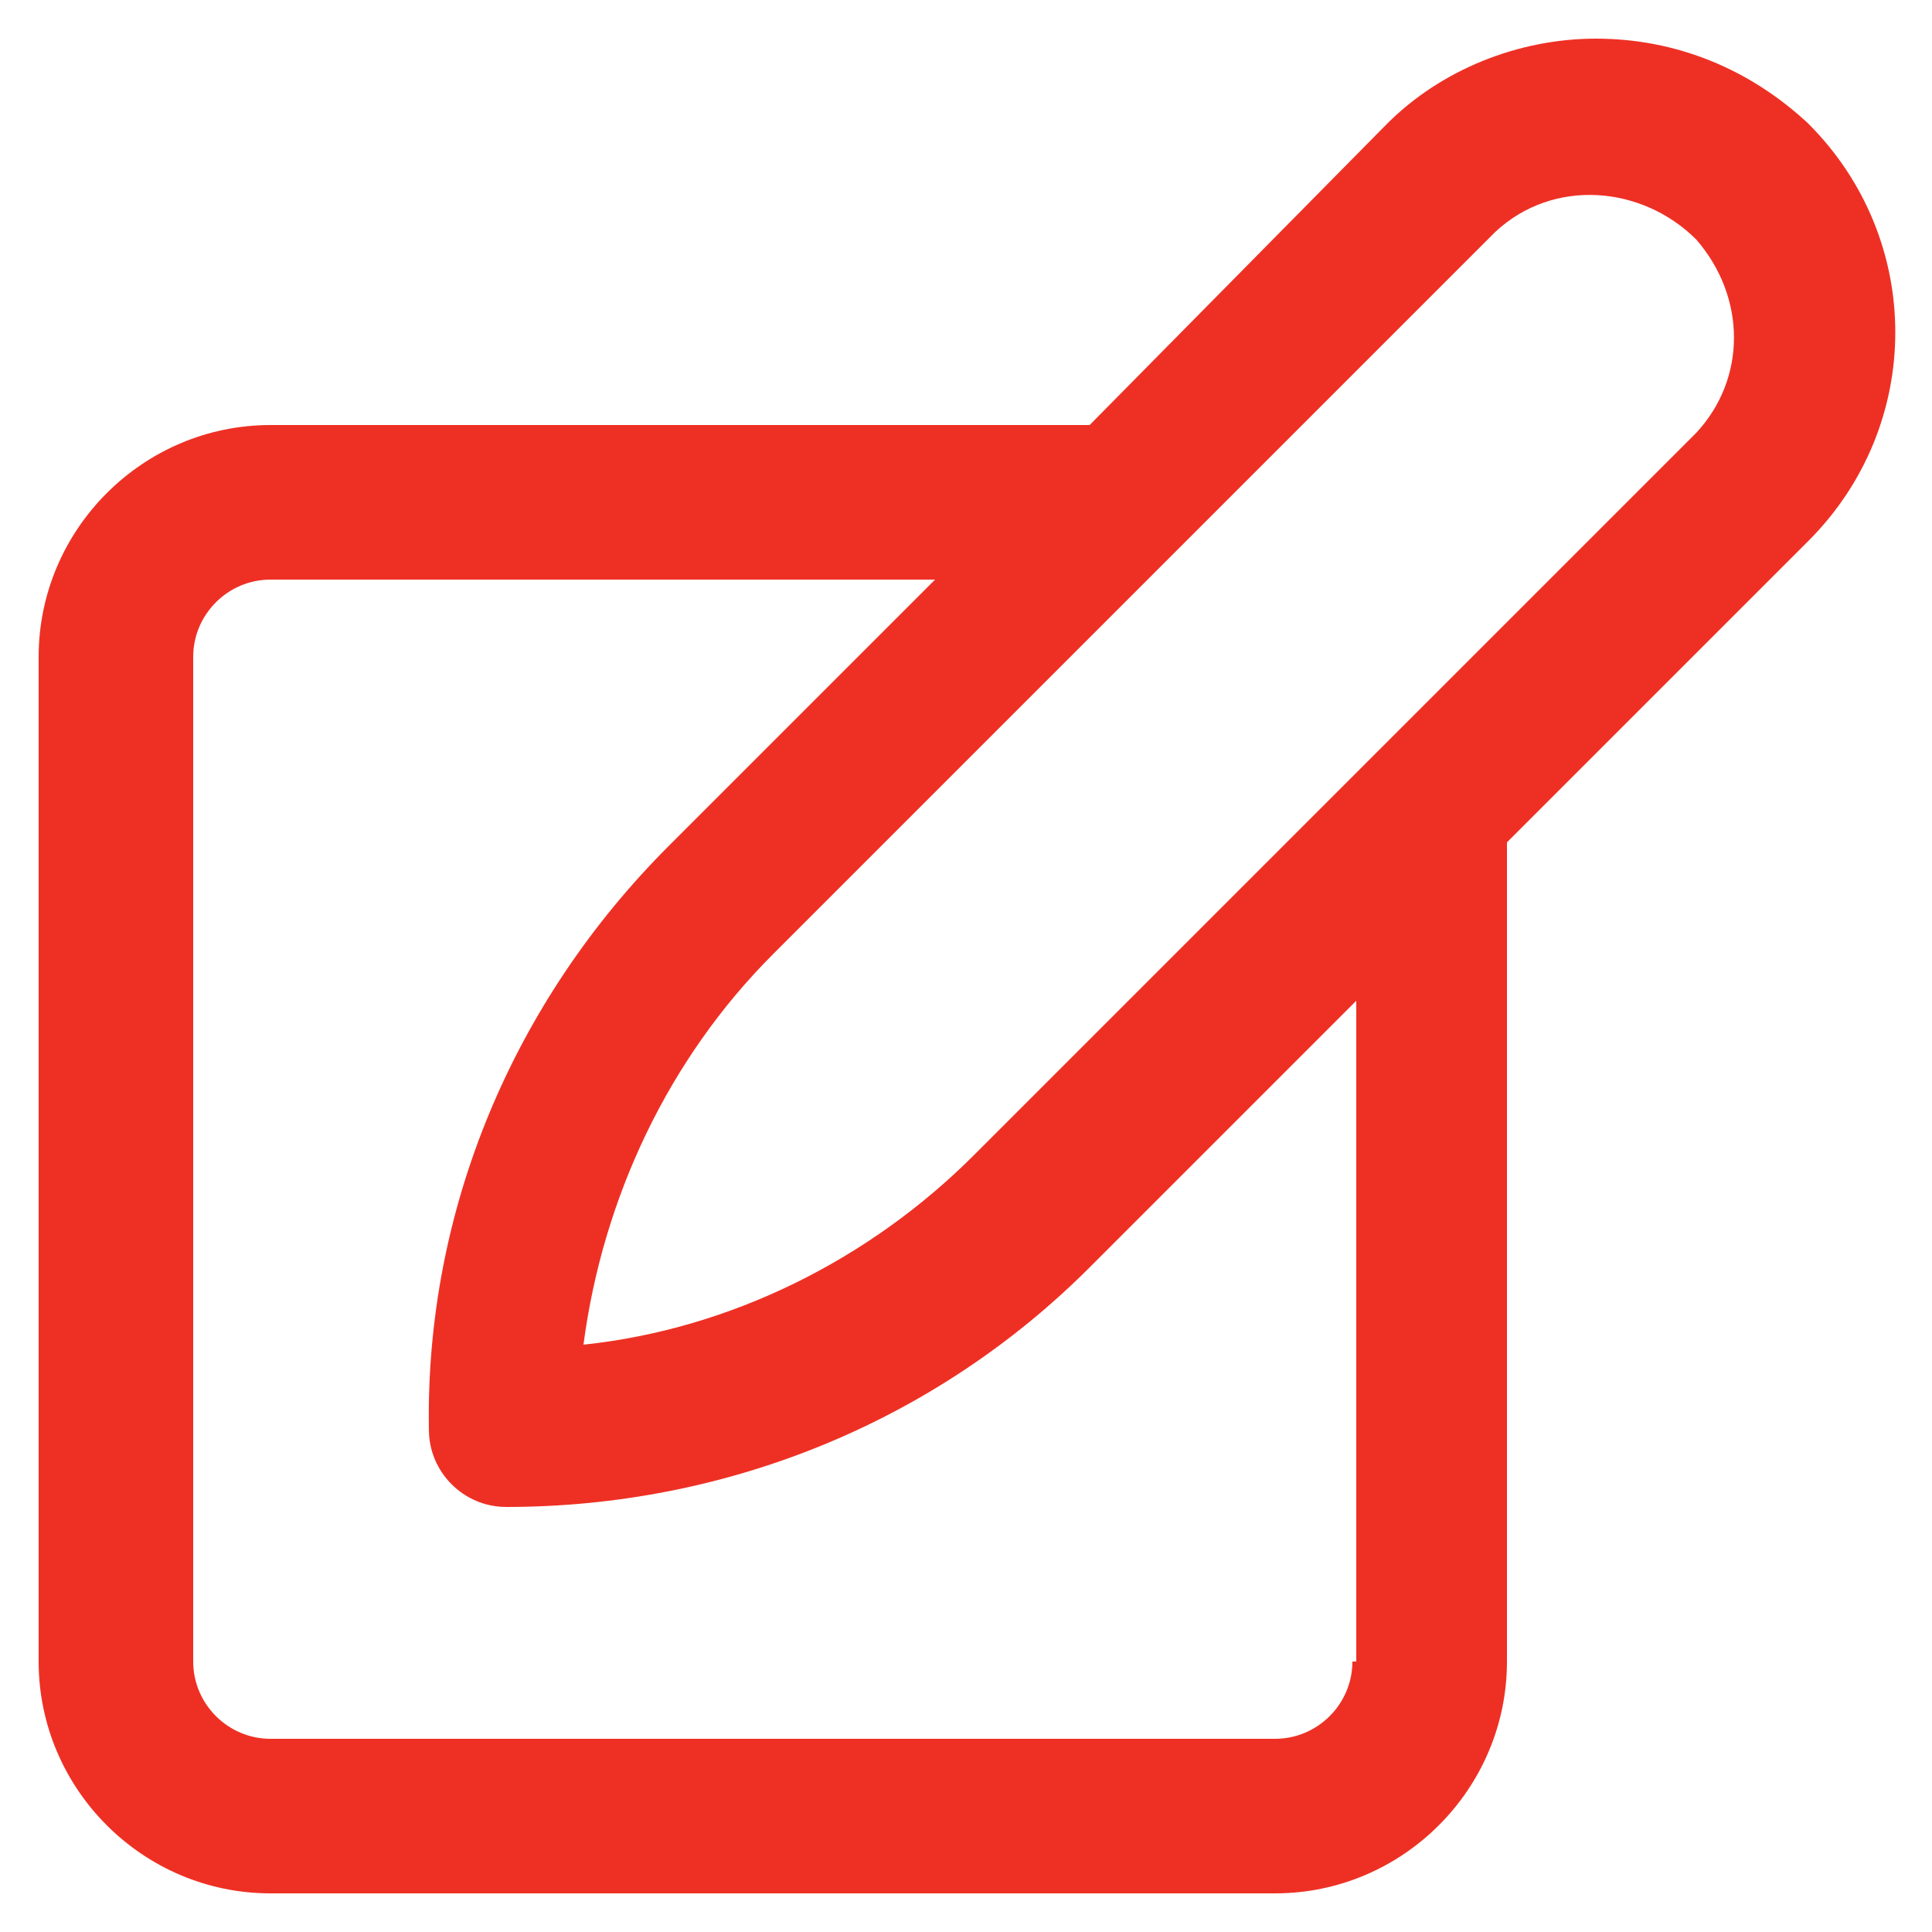 <svg width="13" height="13" viewBox="0 0 13 13" fill="none" xmlns="http://www.w3.org/2000/svg">
<path d="M10.738 0.26C10.218 0.26 9.698 0.468 9.334 0.832L7.332 2.86H1.82C0.962 2.86 0.26 3.562 0.26 4.42V11.18C0.26 12.038 0.962 12.74 1.82 12.74H8.58C9.438 12.74 10.14 12.038 10.14 11.18V5.668L12.168 3.64C12.948 2.86 12.948 1.612 12.168 0.832C11.778 0.468 11.284 0.26 10.738 0.26ZM9.1 11.18C9.1 11.466 8.866 11.7 8.58 11.7H1.82C1.534 11.7 1.3 11.466 1.3 11.18V4.42C1.3 4.134 1.534 3.9 1.82 3.9H6.292L4.498 5.694C3.458 6.734 2.86 8.138 2.886 9.62C2.886 9.906 3.12 10.14 3.406 10.14C4.888 10.14 6.292 9.568 7.332 8.528L9.126 6.734V11.18H9.1ZM11.414 2.912L6.552 7.774C5.85 8.476 4.914 8.944 3.926 9.048C4.056 8.06 4.498 7.124 5.2 6.422L10.062 1.56C10.452 1.196 11.05 1.248 11.414 1.612C11.752 2.002 11.752 2.548 11.414 2.912Z" fill="#EE3024"/>
</svg>
